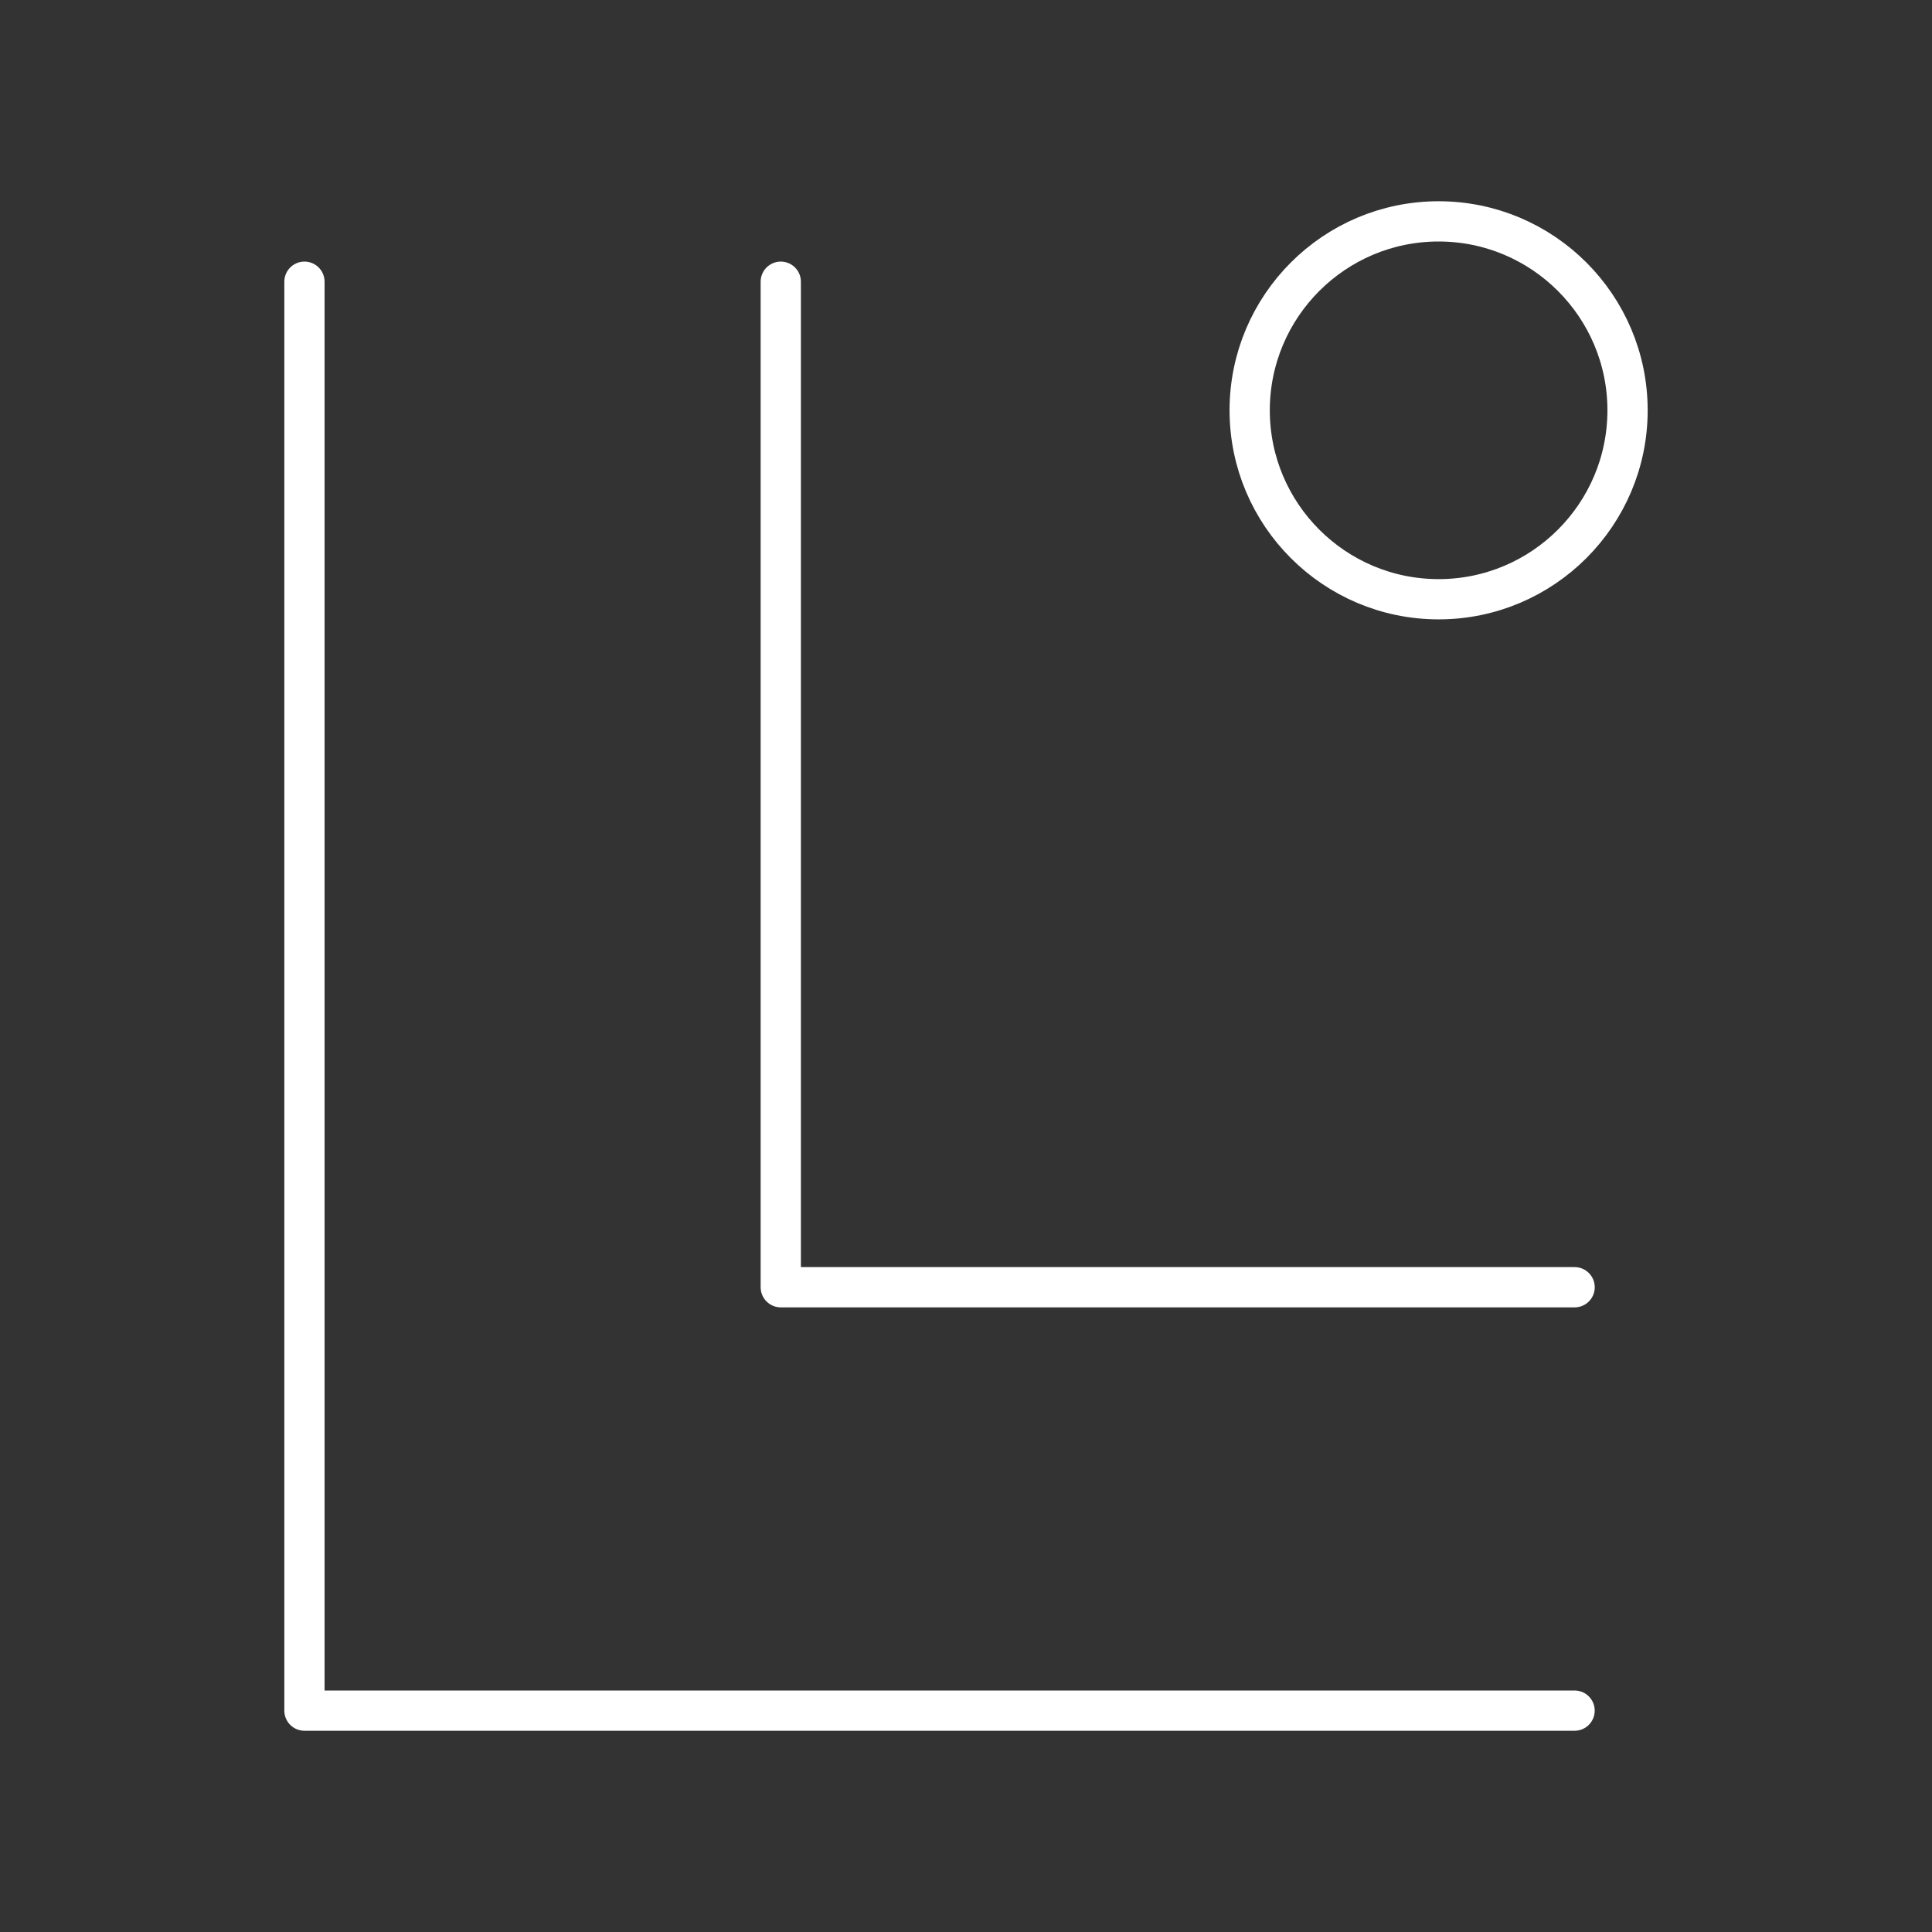 <?xml version="1.0" encoding="UTF-8"?><svg id="a" xmlns="http://www.w3.org/2000/svg" viewBox="0 0 48 48"><rect x="0" y="0" width="48" height="48" fill="#333333" stroke="none"/><defs><style>.b{fill:none;stroke:#fff;stroke-linecap:round;stroke-linejoin:round;}</style></defs><path class="b" d="m7.564,6.999v35.501h31.556"/><path class="b" d="m19.398,6.999v24.982h19.723"/><path class="b" d="m35.742,5.5c2.59,0,4.694,2.104,4.694,4.694s-2.104,4.694-4.694,4.694-4.694-2.104-4.694-4.694,2.104-4.694,4.694-4.694Z"/></svg>
